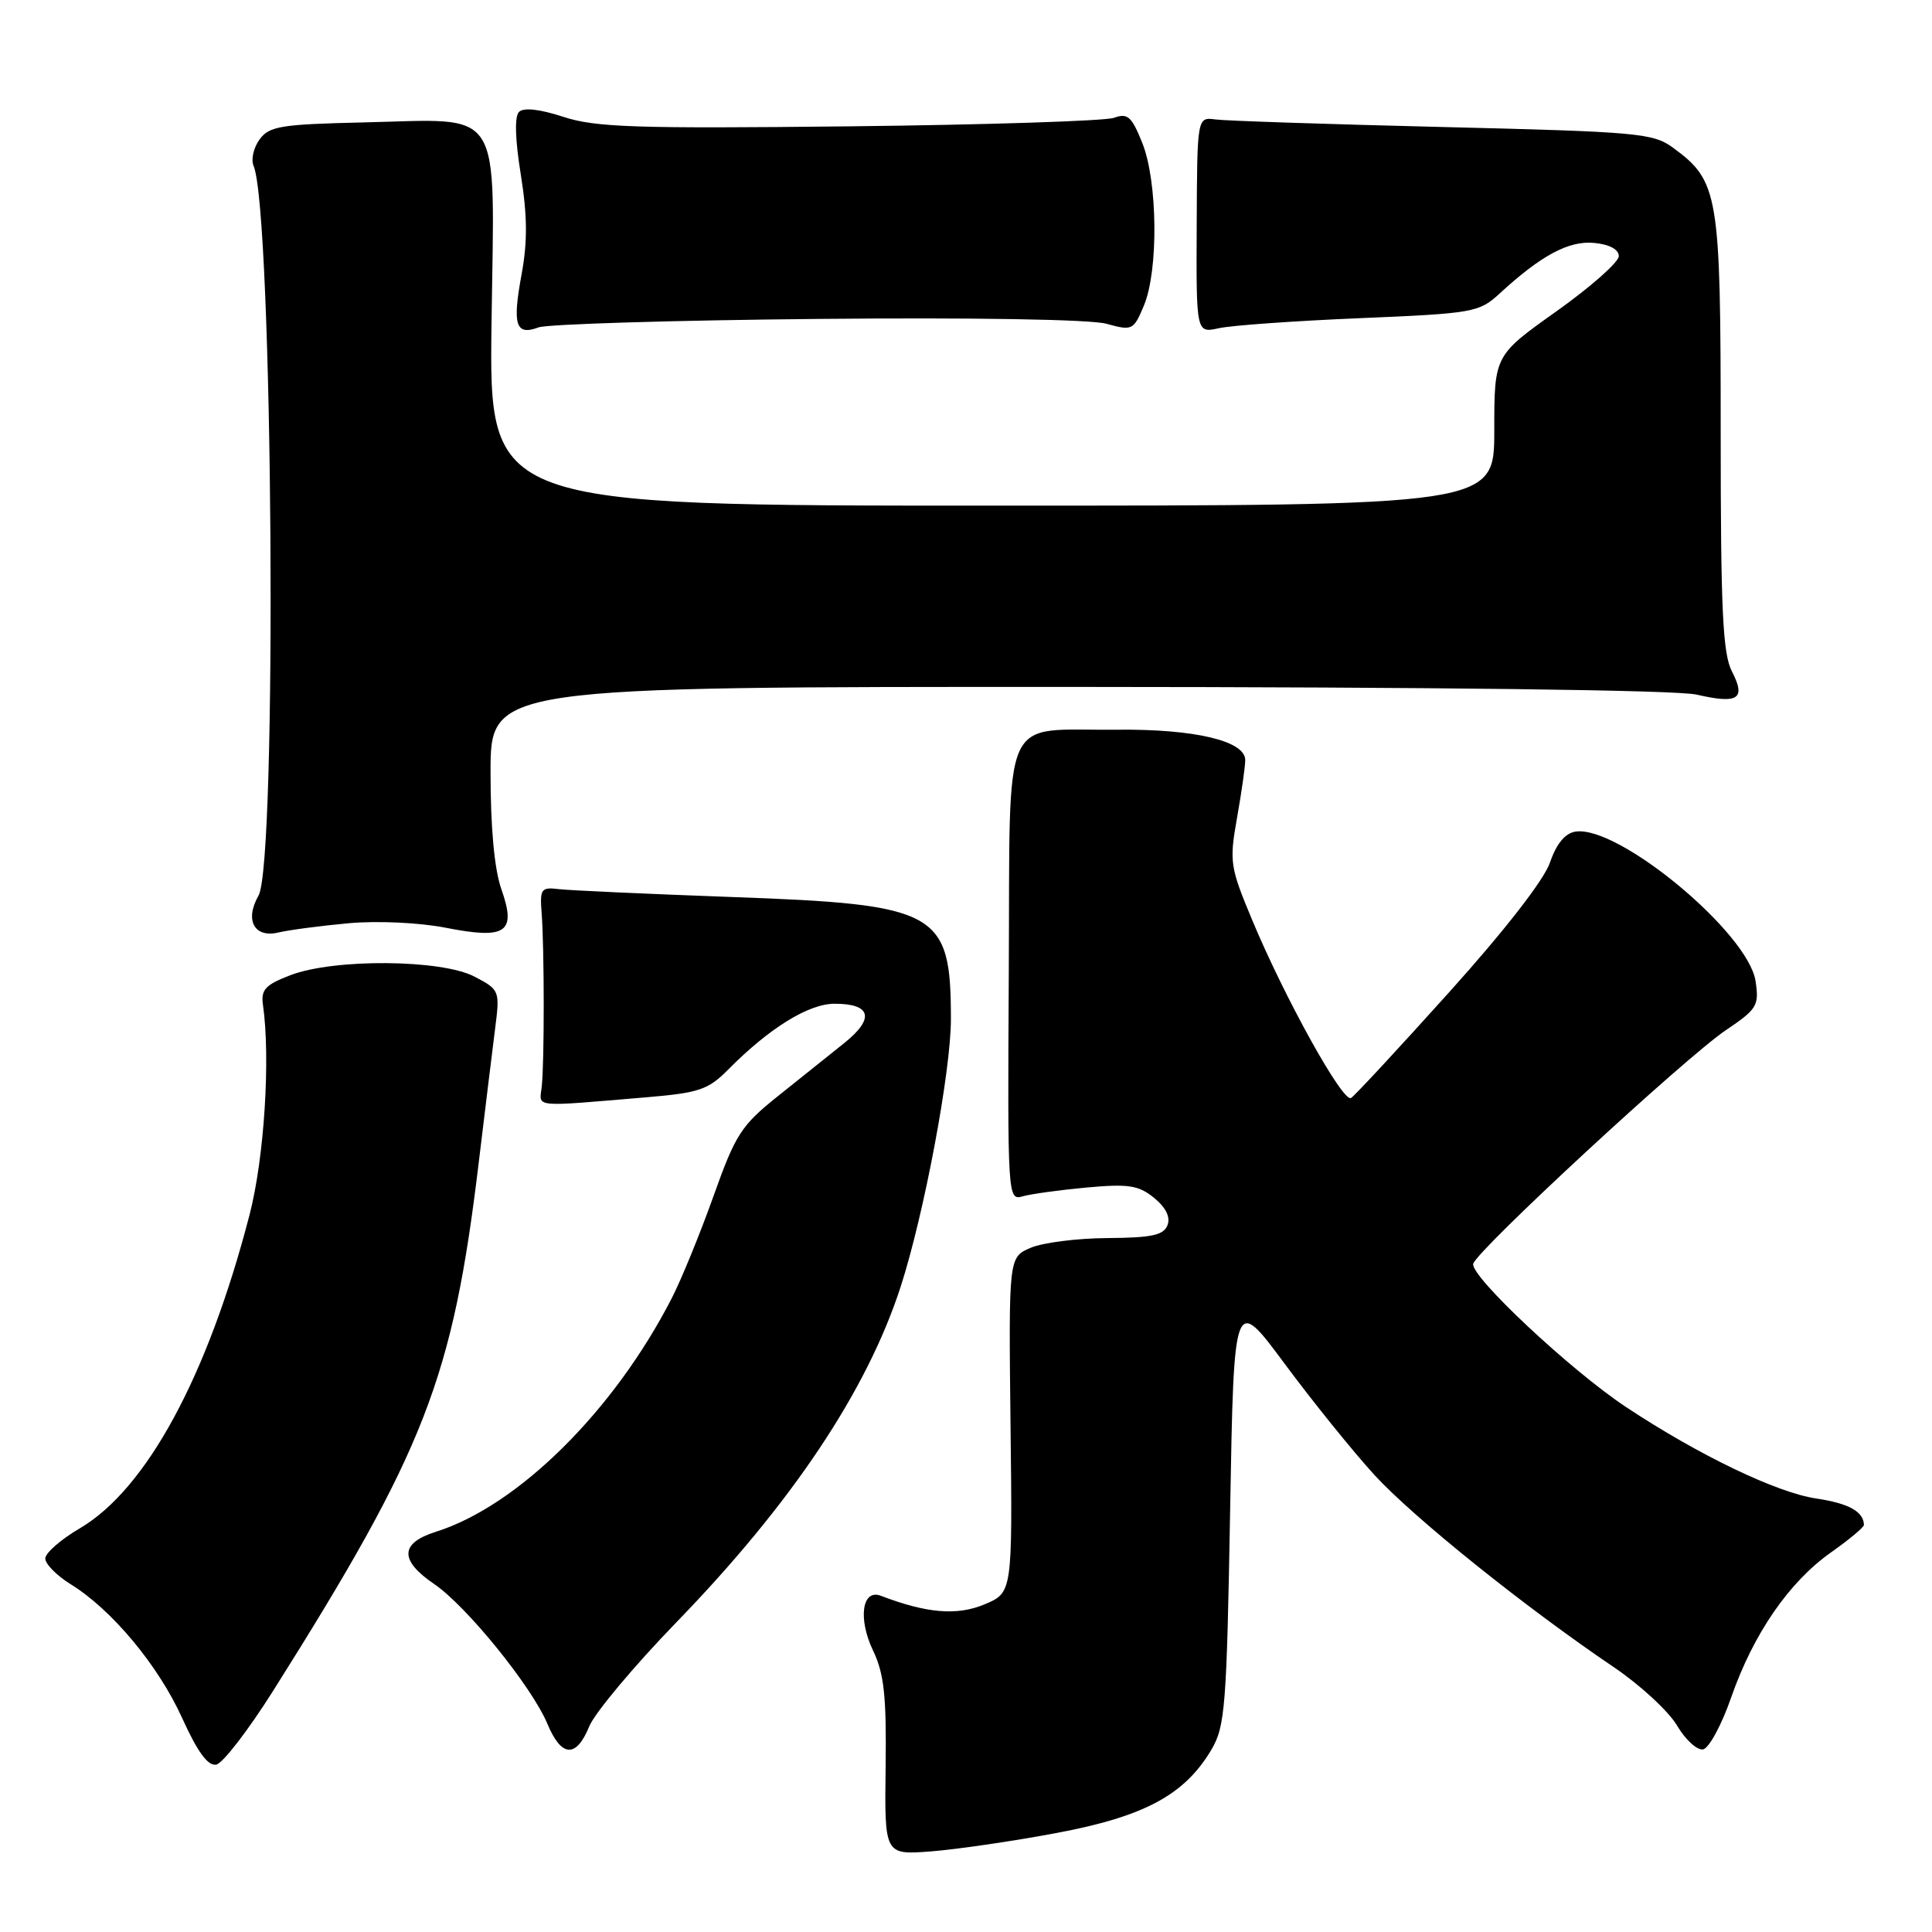 <?xml version="1.0" encoding="UTF-8" standalone="no"?>
<!DOCTYPE svg PUBLIC "-//W3C//DTD SVG 1.1//EN" "http://www.w3.org/Graphics/SVG/1.1/DTD/svg11.dtd" >
<svg xmlns="http://www.w3.org/2000/svg" xmlns:xlink="http://www.w3.org/1999/xlink" version="1.1" viewBox="0 0 256 256">
 <g >
 <path fill="currentColor"
d=" M 140.00 242.88 C 151.63 240.70 156.95 237.84 160.50 231.87 C 162.34 228.77 162.54 226.20 163.00 200.06 C 163.50 171.63 163.50 171.63 170.25 180.74 C 173.97 185.75 179.30 192.36 182.11 195.43 C 187.25 201.05 202.10 212.98 213.84 220.91 C 217.33 223.27 221.10 226.75 222.22 228.65 C 223.34 230.55 224.90 231.96 225.68 231.80 C 226.46 231.63 228.14 228.53 229.40 224.89 C 232.34 216.47 237.06 209.62 242.62 205.70 C 245.03 204.00 246.99 202.36 246.98 202.06 C 246.94 200.29 244.95 199.20 240.66 198.56 C 235.44 197.79 225.11 192.83 215.50 186.47 C 208.13 181.59 194.81 169.11 195.21 167.46 C 195.62 165.73 223.35 140.09 228.69 136.50 C 232.83 133.71 233.11 133.25 232.62 130.00 C 231.65 123.60 214.48 109.34 208.77 110.19 C 207.39 110.40 206.25 111.77 205.38 114.29 C 204.59 116.60 199.37 123.31 191.99 131.51 C 185.35 138.89 179.51 145.19 179.02 145.49 C 177.95 146.15 170.28 132.34 165.93 121.93 C 162.98 114.87 162.88 114.20 163.91 108.38 C 164.51 105.02 165.00 101.57 165.00 100.71 C 165.00 98.17 158.28 96.58 148.00 96.69 C 132.40 96.85 133.87 93.55 133.67 128.85 C 133.50 158.67 133.53 159.09 135.50 158.52 C 136.60 158.21 140.43 157.68 144.00 157.35 C 149.53 156.85 150.86 157.05 152.92 158.72 C 154.48 160.00 155.11 161.27 154.70 162.34 C 154.19 163.67 152.61 164.01 146.78 164.05 C 142.78 164.07 138.18 164.65 136.57 165.34 C 133.65 166.59 133.65 166.59 133.90 188.81 C 134.16 211.04 134.16 211.04 130.42 212.60 C 126.80 214.11 122.78 213.77 116.72 211.45 C 114.23 210.49 113.66 214.49 115.69 218.72 C 117.15 221.77 117.47 224.75 117.35 234.15 C 117.20 245.79 117.20 245.79 123.35 245.32 C 126.73 245.06 134.22 243.97 140.00 242.88 Z  M 36.22 224.00 C 56.36 192.04 59.99 182.70 63.44 154.00 C 64.27 147.12 65.24 139.18 65.60 136.34 C 66.25 131.25 66.21 131.16 62.88 129.41 C 58.51 127.11 44.29 127.00 38.50 129.21 C 35.17 130.48 34.56 131.14 34.84 133.12 C 35.86 140.21 35.02 153.45 33.06 160.99 C 27.52 182.36 19.41 197.33 10.56 202.52 C 8.05 203.99 6.00 205.79 6.00 206.51 C 6.00 207.24 7.52 208.78 9.38 209.93 C 14.82 213.29 20.99 220.69 24.14 227.66 C 26.18 232.16 27.56 234.04 28.66 233.82 C 29.53 233.64 32.93 229.22 36.22 224.00 Z  M 78.08 228.75 C 78.82 226.96 83.99 220.78 89.59 215.00 C 104.91 199.20 114.87 184.30 119.34 170.50 C 122.44 160.93 126.00 141.99 126.00 135.06 C 126.00 120.75 124.36 119.84 97.00 118.86 C 85.72 118.45 75.38 117.98 74.00 117.81 C 71.71 117.53 71.52 117.79 71.77 121.00 C 72.13 125.63 72.14 140.84 71.78 144.00 C 71.47 146.79 70.36 146.68 85.50 145.41 C 92.64 144.81 93.82 144.42 96.50 141.71 C 101.95 136.21 107.15 133.00 110.59 133.00 C 115.43 133.00 115.93 134.93 111.93 138.16 C 110.04 139.68 106.08 142.85 103.12 145.21 C 98.22 149.12 97.46 150.29 94.54 158.50 C 92.77 163.45 90.29 169.53 89.02 172.00 C 81.37 186.93 68.64 199.54 57.75 202.97 C 52.98 204.48 52.91 206.75 57.54 209.90 C 61.84 212.83 70.47 223.49 72.53 228.41 C 74.39 232.87 76.35 232.99 78.08 228.75 Z  M 46.23 122.33 C 50.07 121.99 55.58 122.25 59.05 122.93 C 67.10 124.51 68.46 123.57 66.43 117.81 C 65.51 115.20 65.00 109.69 65.00 102.37 C 65.00 91.00 65.00 91.00 142.75 91.02 C 190.67 91.04 222.16 91.43 224.81 92.04 C 230.32 93.31 231.38 92.63 229.50 88.99 C 228.27 86.62 228.00 80.91 228.00 57.30 C 228.00 25.62 227.73 24.01 221.68 19.57 C 219.05 17.64 217.02 17.46 191.18 16.83 C 175.96 16.46 162.40 16.01 161.07 15.83 C 158.63 15.50 158.63 15.50 158.57 29.83 C 158.50 44.15 158.50 44.15 161.50 43.49 C 163.15 43.12 171.56 42.52 180.19 42.16 C 195.24 41.53 195.99 41.39 198.69 38.91 C 204.21 33.83 207.88 31.86 211.24 32.19 C 213.26 32.38 214.50 33.05 214.50 33.94 C 214.50 34.73 210.79 38.01 206.25 41.24 C 198.00 47.10 198.00 47.10 198.00 57.05 C 198.00 67.00 198.00 67.00 131.40 67.00 C 64.81 67.00 64.81 67.00 65.13 42.77 C 65.52 13.62 66.91 15.80 48.17 16.22 C 37.23 16.47 35.67 16.72 34.40 18.47 C 33.60 19.56 33.24 21.13 33.60 21.97 C 36.17 28.12 36.76 114.31 34.25 118.68 C 32.40 121.92 33.69 124.32 36.89 123.56 C 38.33 123.22 42.53 122.67 46.23 122.33 Z  M 108.29 42.26 C 128.97 42.06 144.51 42.32 146.61 42.90 C 150.04 43.85 150.20 43.77 151.58 40.47 C 153.52 35.82 153.40 24.04 151.36 18.94 C 149.95 15.43 149.42 14.95 147.61 15.61 C 146.45 16.03 130.68 16.54 112.56 16.74 C 84.25 17.05 78.92 16.88 74.67 15.49 C 71.53 14.46 69.38 14.22 68.77 14.83 C 68.17 15.43 68.25 18.47 69.01 23.14 C 69.88 28.58 69.91 32.03 69.11 36.37 C 67.87 43.08 68.33 44.51 71.36 43.38 C 72.54 42.95 89.15 42.44 108.29 42.26 Z "/>
</g>
</svg>